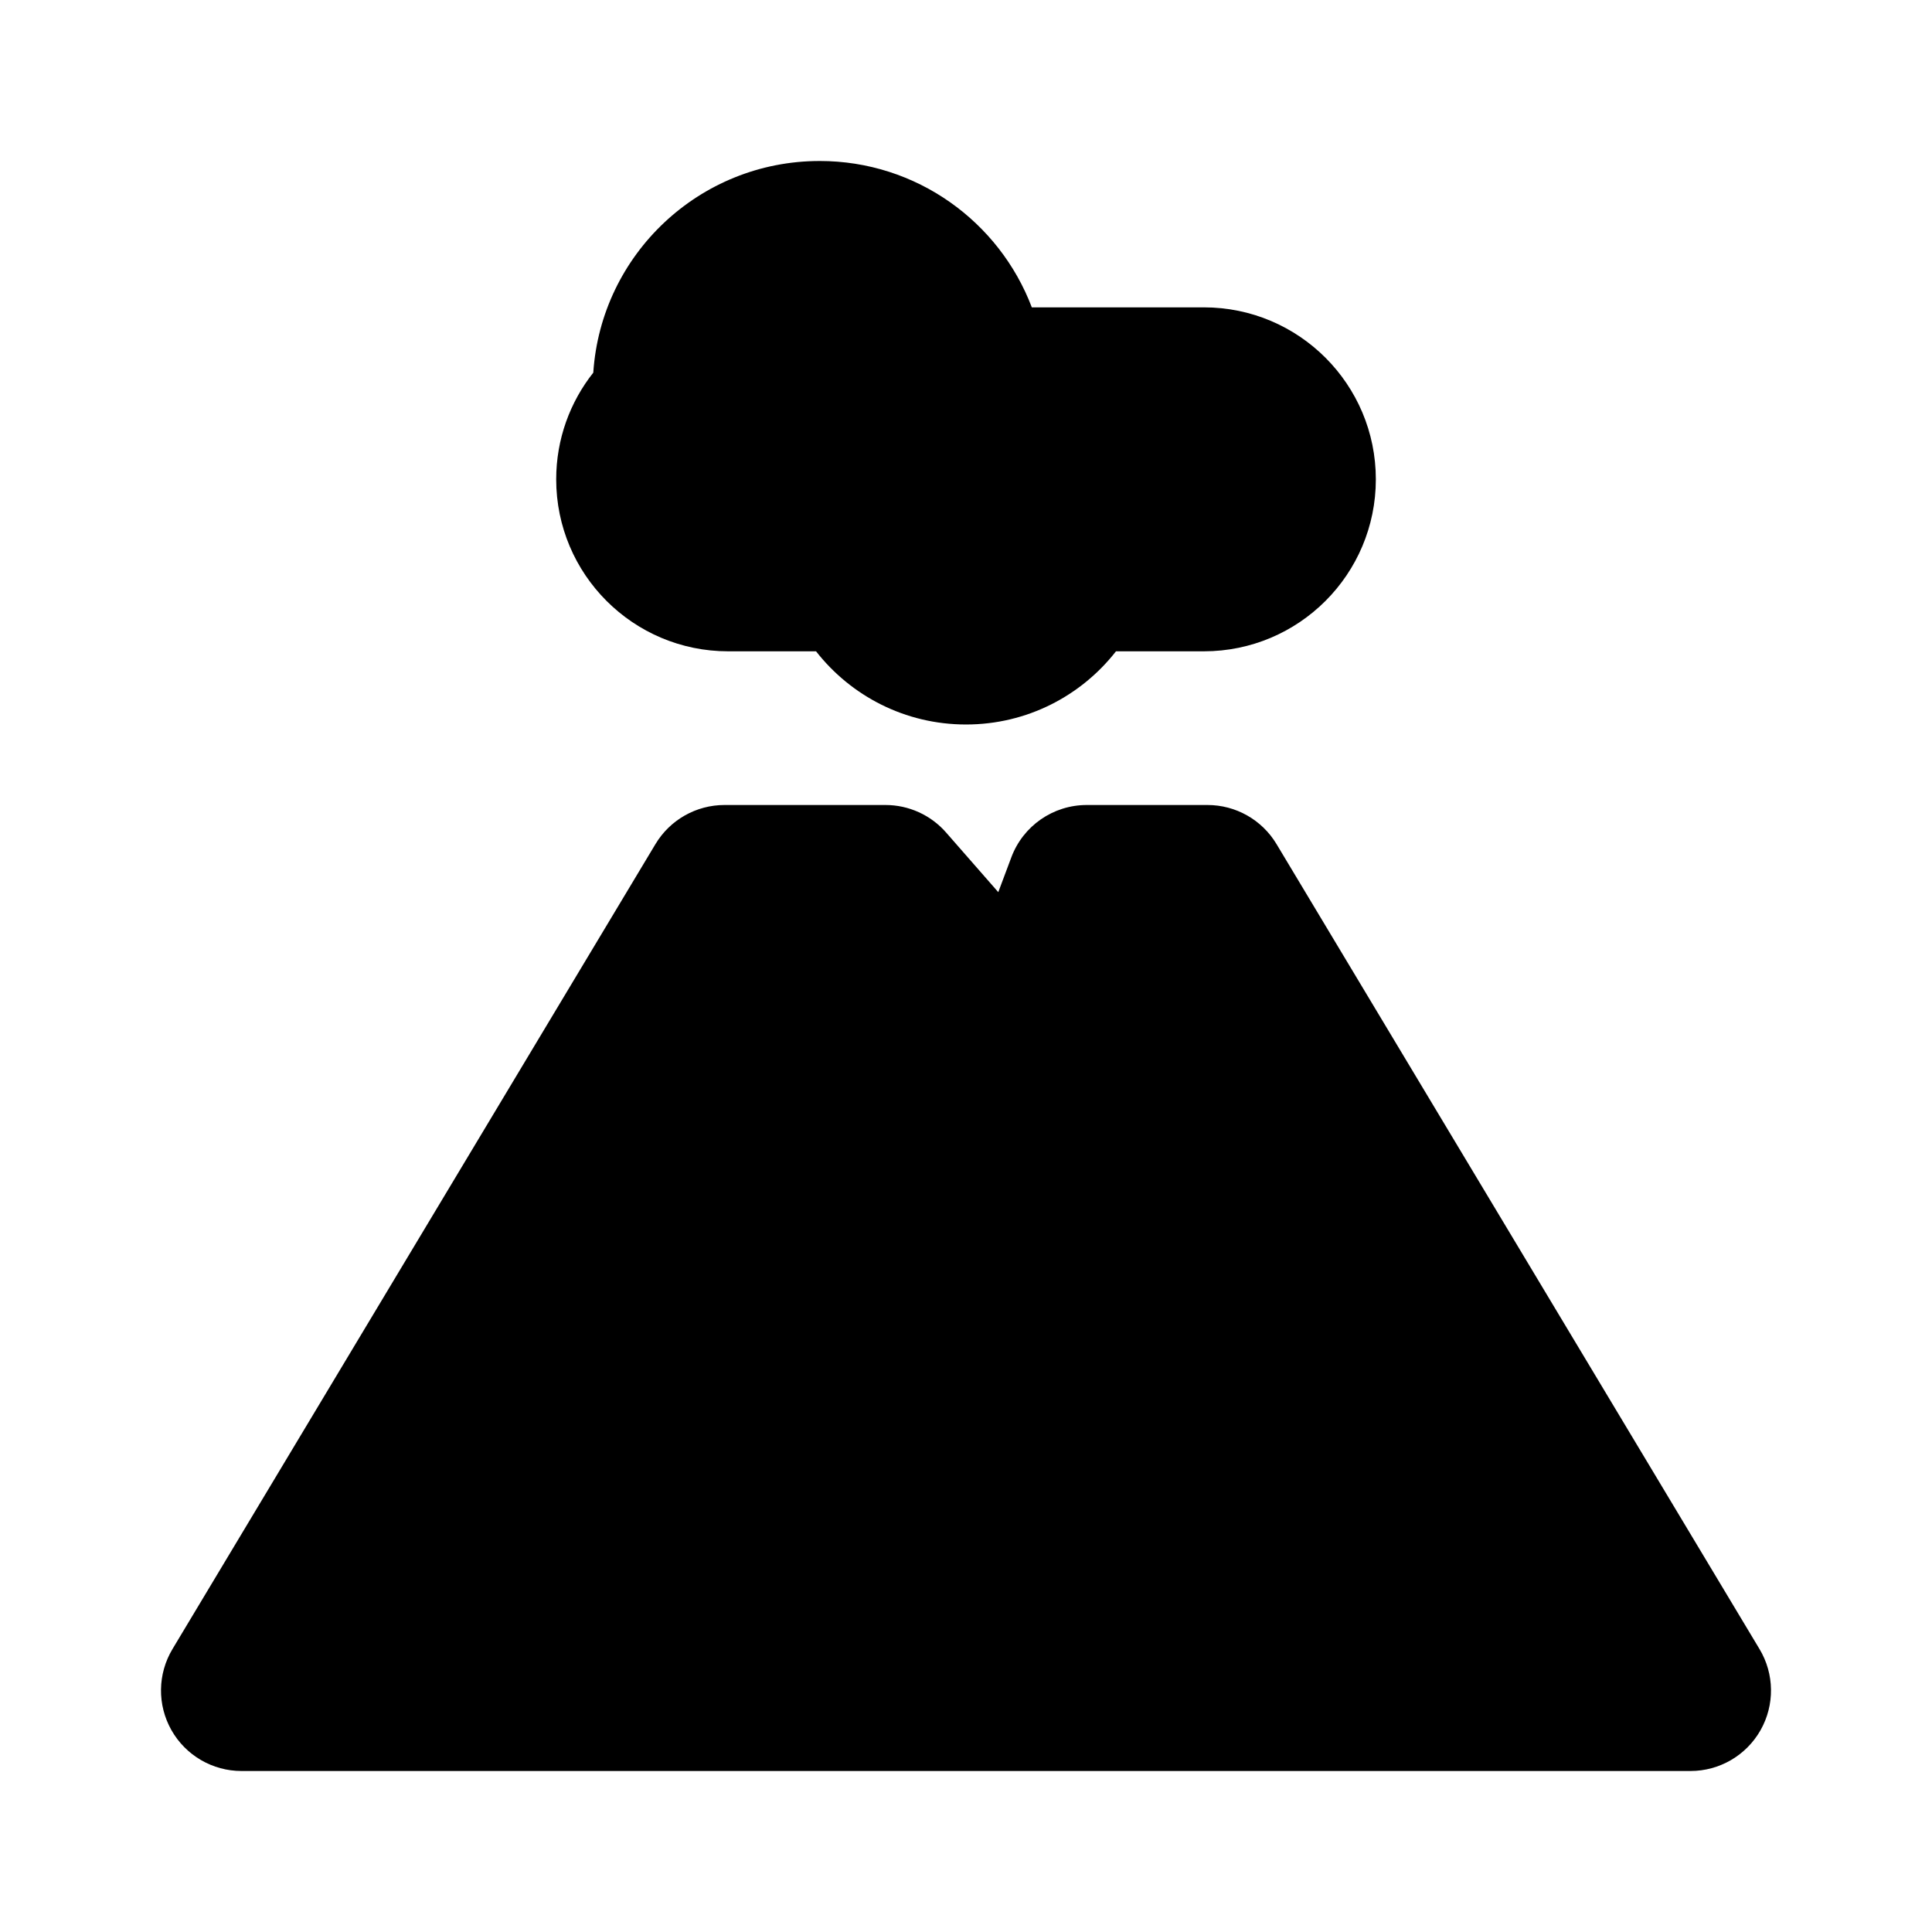 <?xml version="1.0" encoding="UTF-8"?>
<svg width="1200pt" height="1200pt" version="1.1" viewBox="0 0 1200 1200" xmlns="http://www.w3.org/2000/svg">
 <g>
  <path d="m509.09 100c-74.645 0-135.74 58.047-140.59 131.46-14.395 18.188-23.039 41.215-23.039 66.262 0 58.996 47.824 106.82 106.82 106.82h54.582c21.605 27.641 55.258 45.453 93.145 45.453s71.539-17.812 93.148-45.453h54.582c58.996 0 106.82-47.824 106.82-106.82 0-58.992-47.82-106.82-106.82-106.82h-106.86c-20.176-53.141-71.57-90.91-131.79-90.91z"/>
  <path d="m450 500c-17.562 0-33.84 9.215-42.875 24.273l-300 500c-9.266 15.445-9.512 34.688-0.637 50.363 8.879 15.672 25.5 25.363 43.512 25.363h900c18.016 0 34.637-9.691 43.512-25.363 8.875-15.676 8.633-34.918-0.637-50.363l-300-500c-9.035-15.059-25.309-24.273-42.875-24.273h-75c-20.84 0-39.5 12.93-46.816 32.445l-8.133 21.684-32.422-37.055c-9.492-10.848-23.207-17.074-37.629-17.074z"/>
 </g>
</svg>
